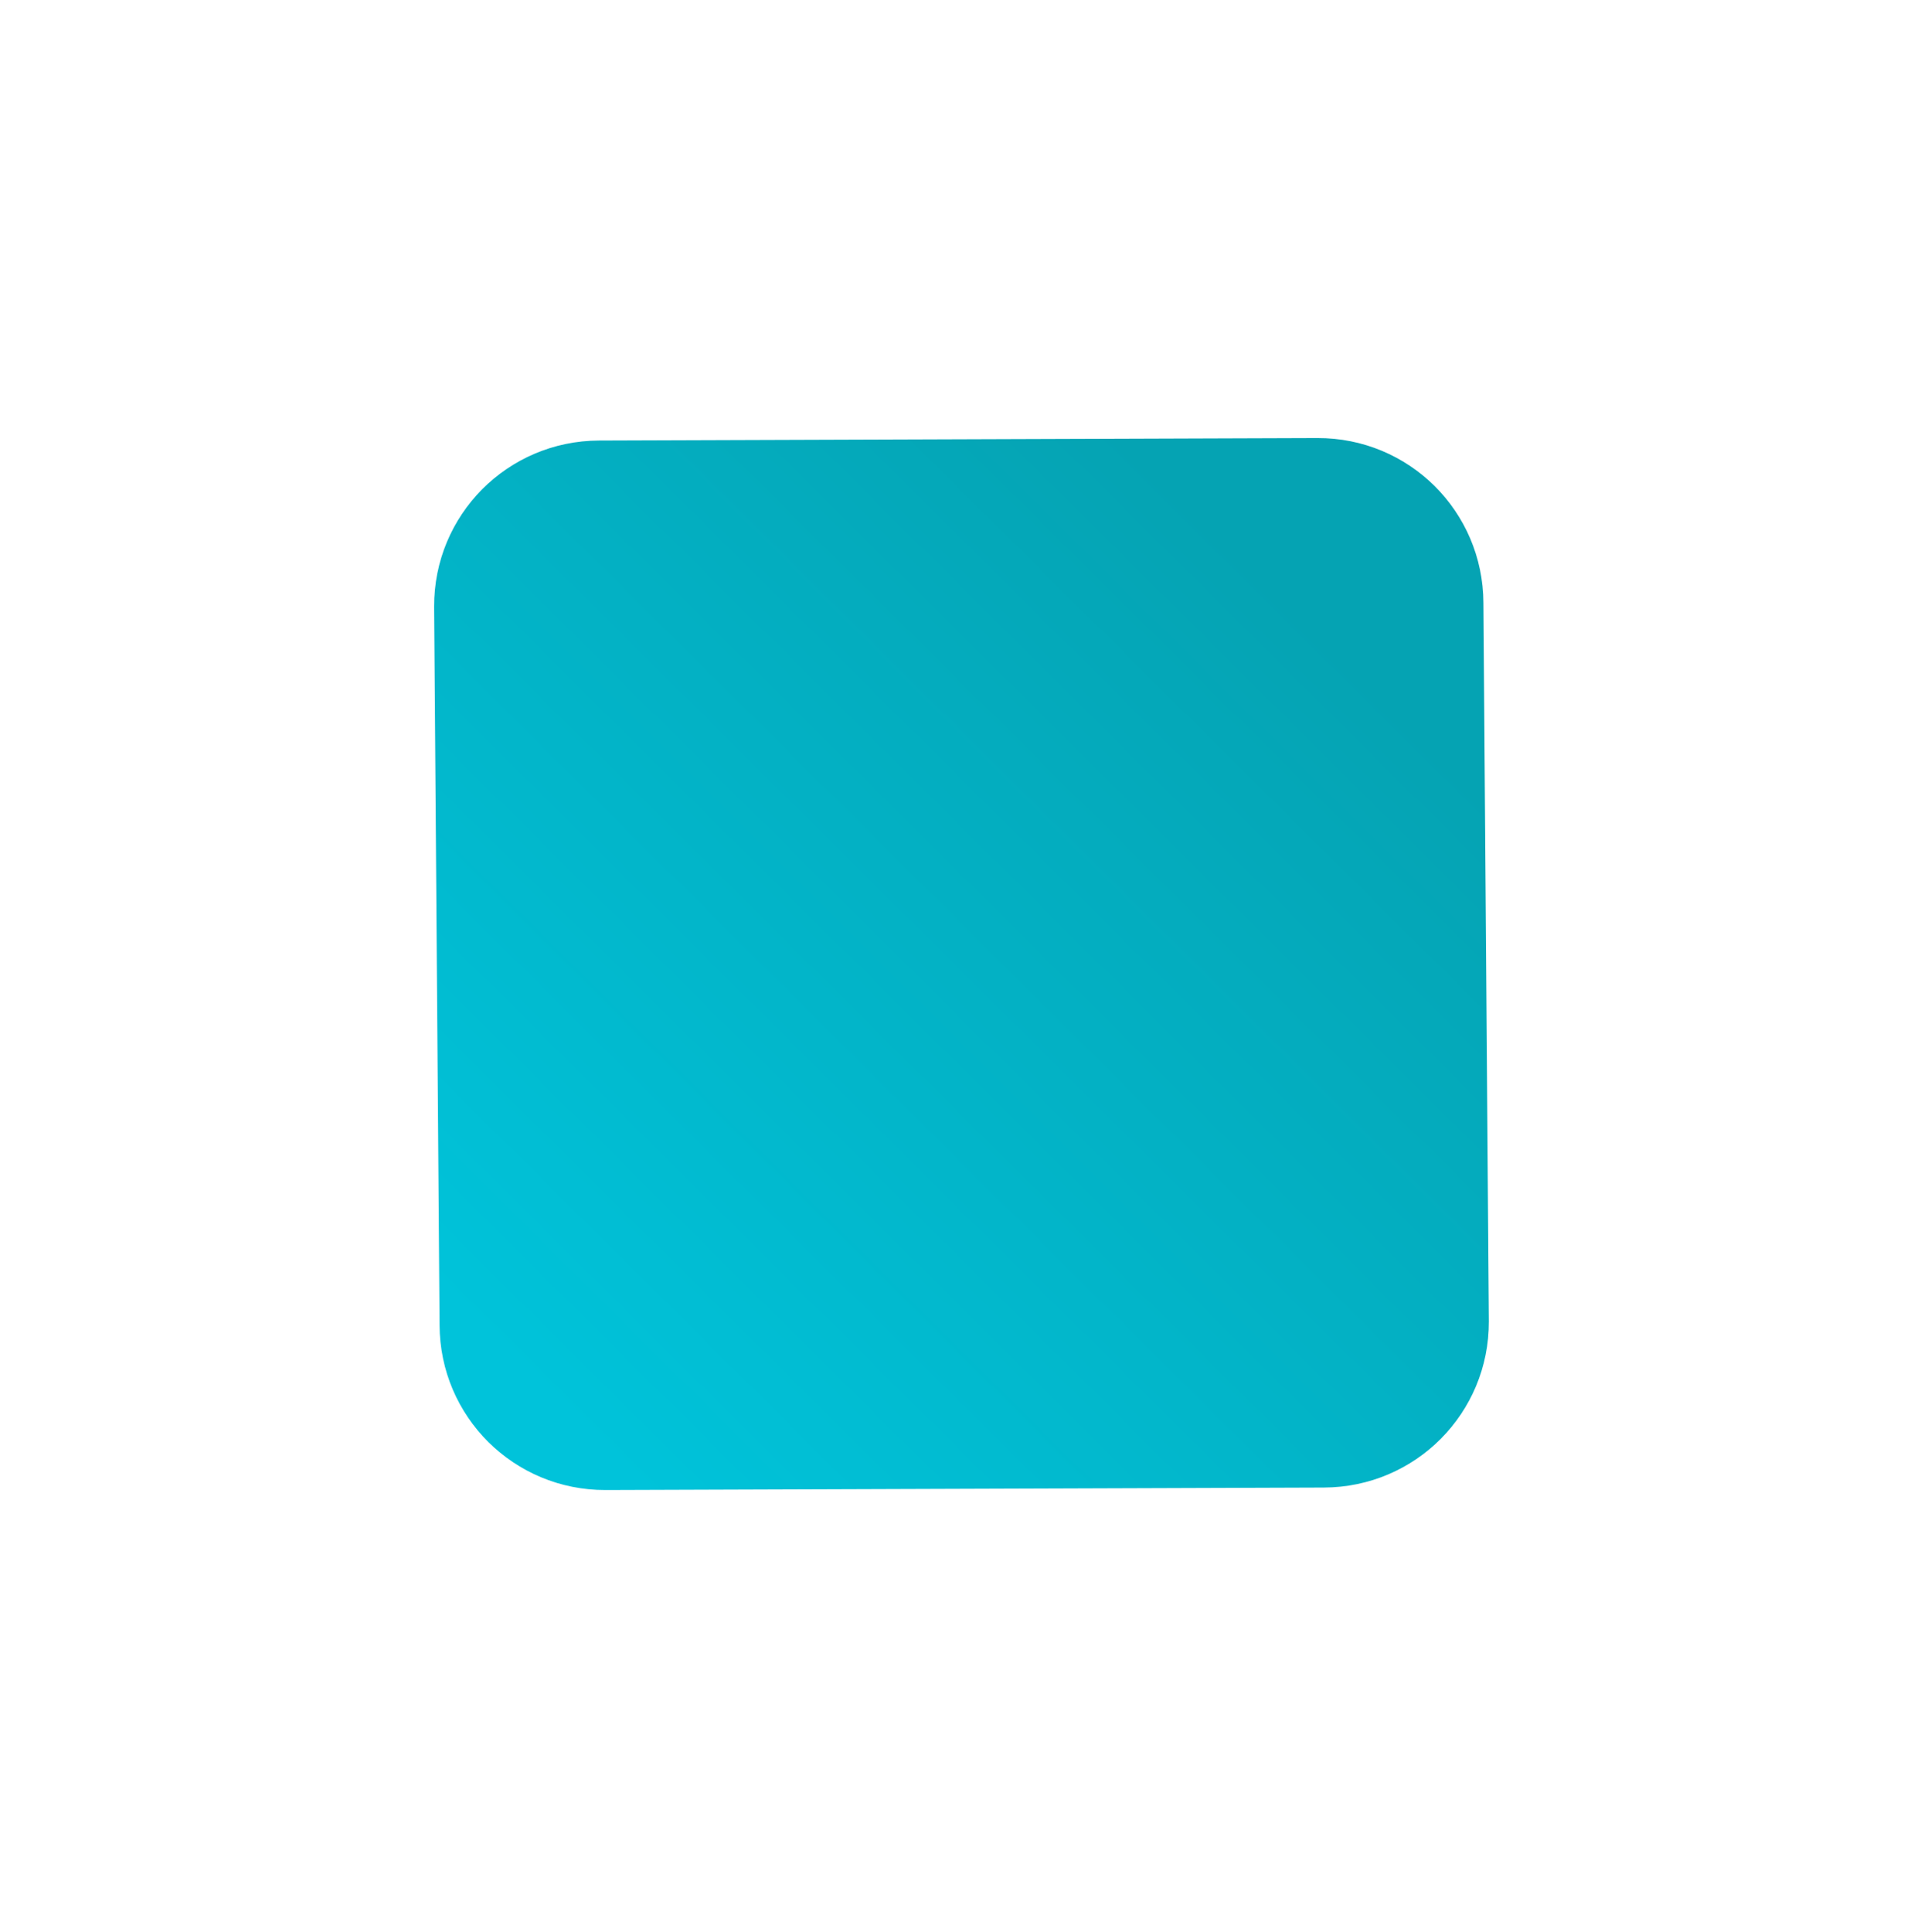 <svg width="111" height="112" viewBox="0 0 111 112" fill="none" xmlns="http://www.w3.org/2000/svg">
<path d="M86.344 76.619C86.363 81.933 82.092 86.233 76.778 86.251L35.124 86.395C29.81 86.413 25.51 82.143 25.492 76.829L25.177 35.175C25.158 29.861 29.429 25.561 34.743 25.543L76.397 25.399C81.711 25.381 86.011 29.651 86.029 34.965L86.344 76.619Z" fill="url(#paint0_linear)"/>
<defs>
<linearGradient id="paint0_linear" x1="28.194" y1="83.63" x2="83.277" y2="28.166" gradientUnits="userSpaceOnUse">
<stop offset="0.054" stop-color="#00C3DA"/>
<stop offset="0.863" stop-color="#05A3B3"/>
</linearGradient>
</defs>
</svg>
